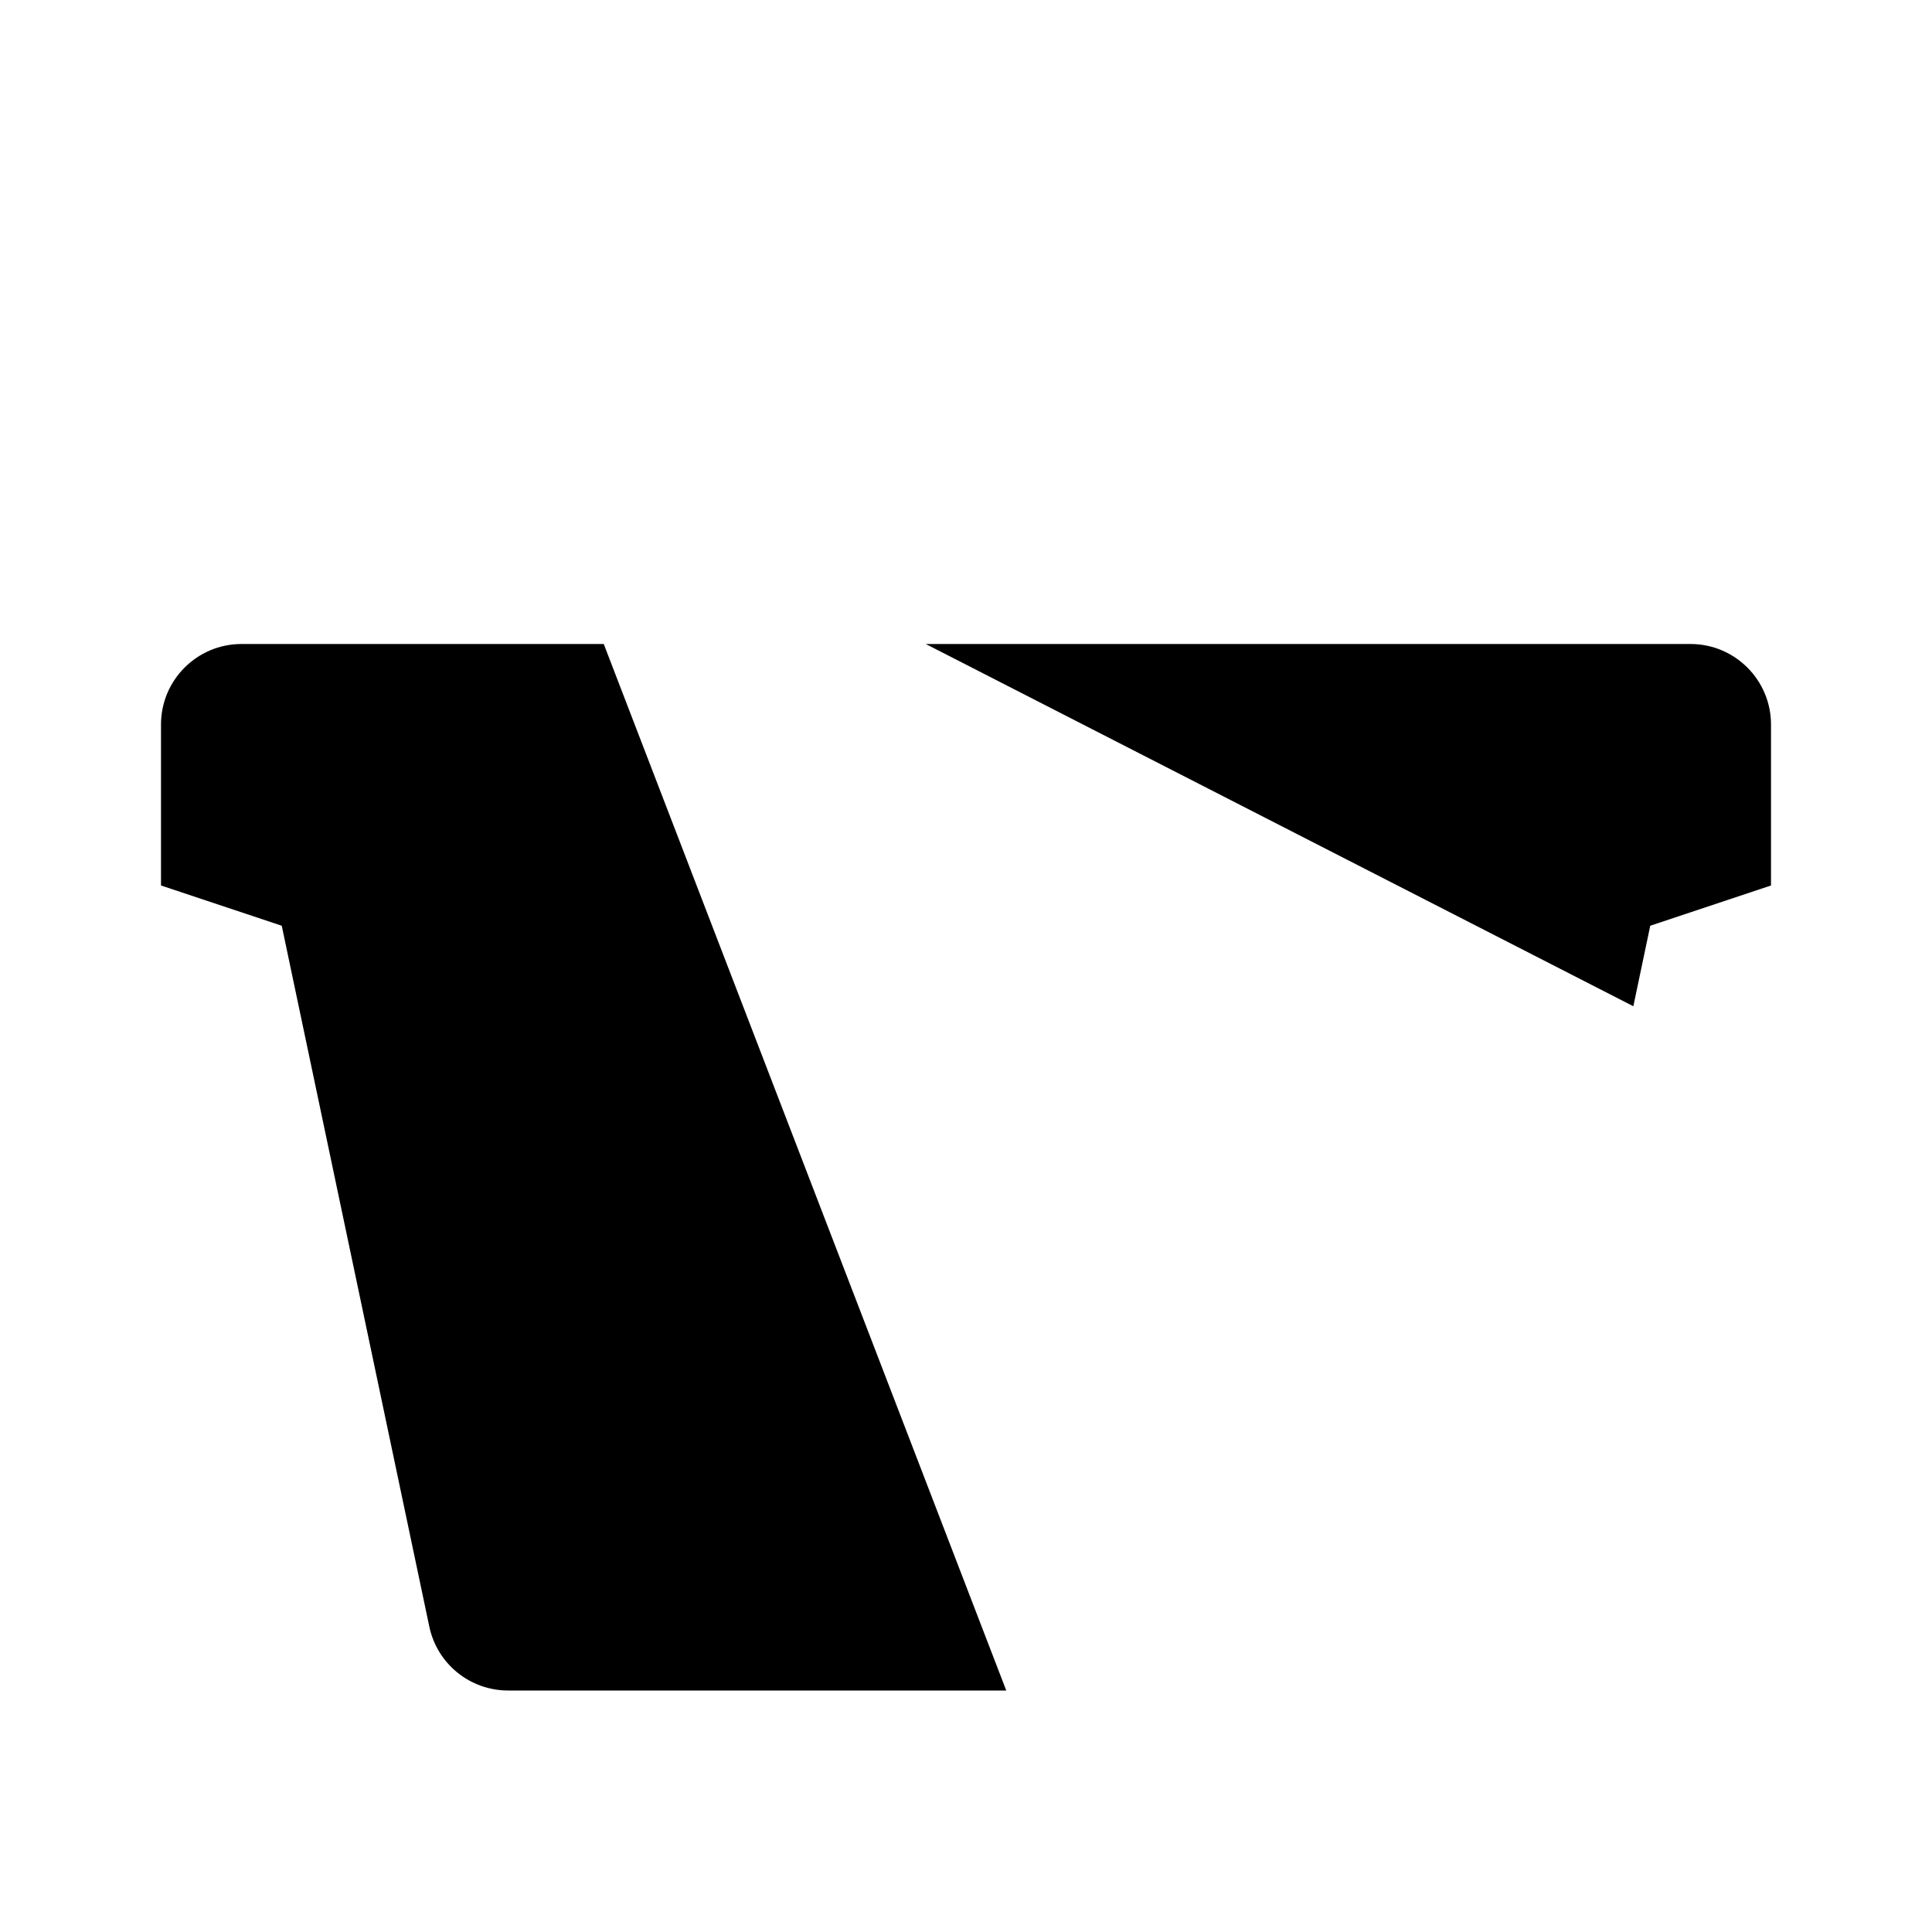 <svg viewBox="0 0 24 24" xmlns="http://www.w3.org/2000/svg"><path d="M7 10L9 3M15.5 3L17 7.5"/><path d="M11.5 8H21C21.552 8 22 8.448 22 9V11L20.5 11.5L20.29 12.5M7.5 8H3C2.448 8 2 8.448 2 9V11L3.5 11.5L5.333 20.206C5.43 20.669 5.839 21 6.311 21H12.5"/><path d="M15 18H21M18 21V15"/></svg>